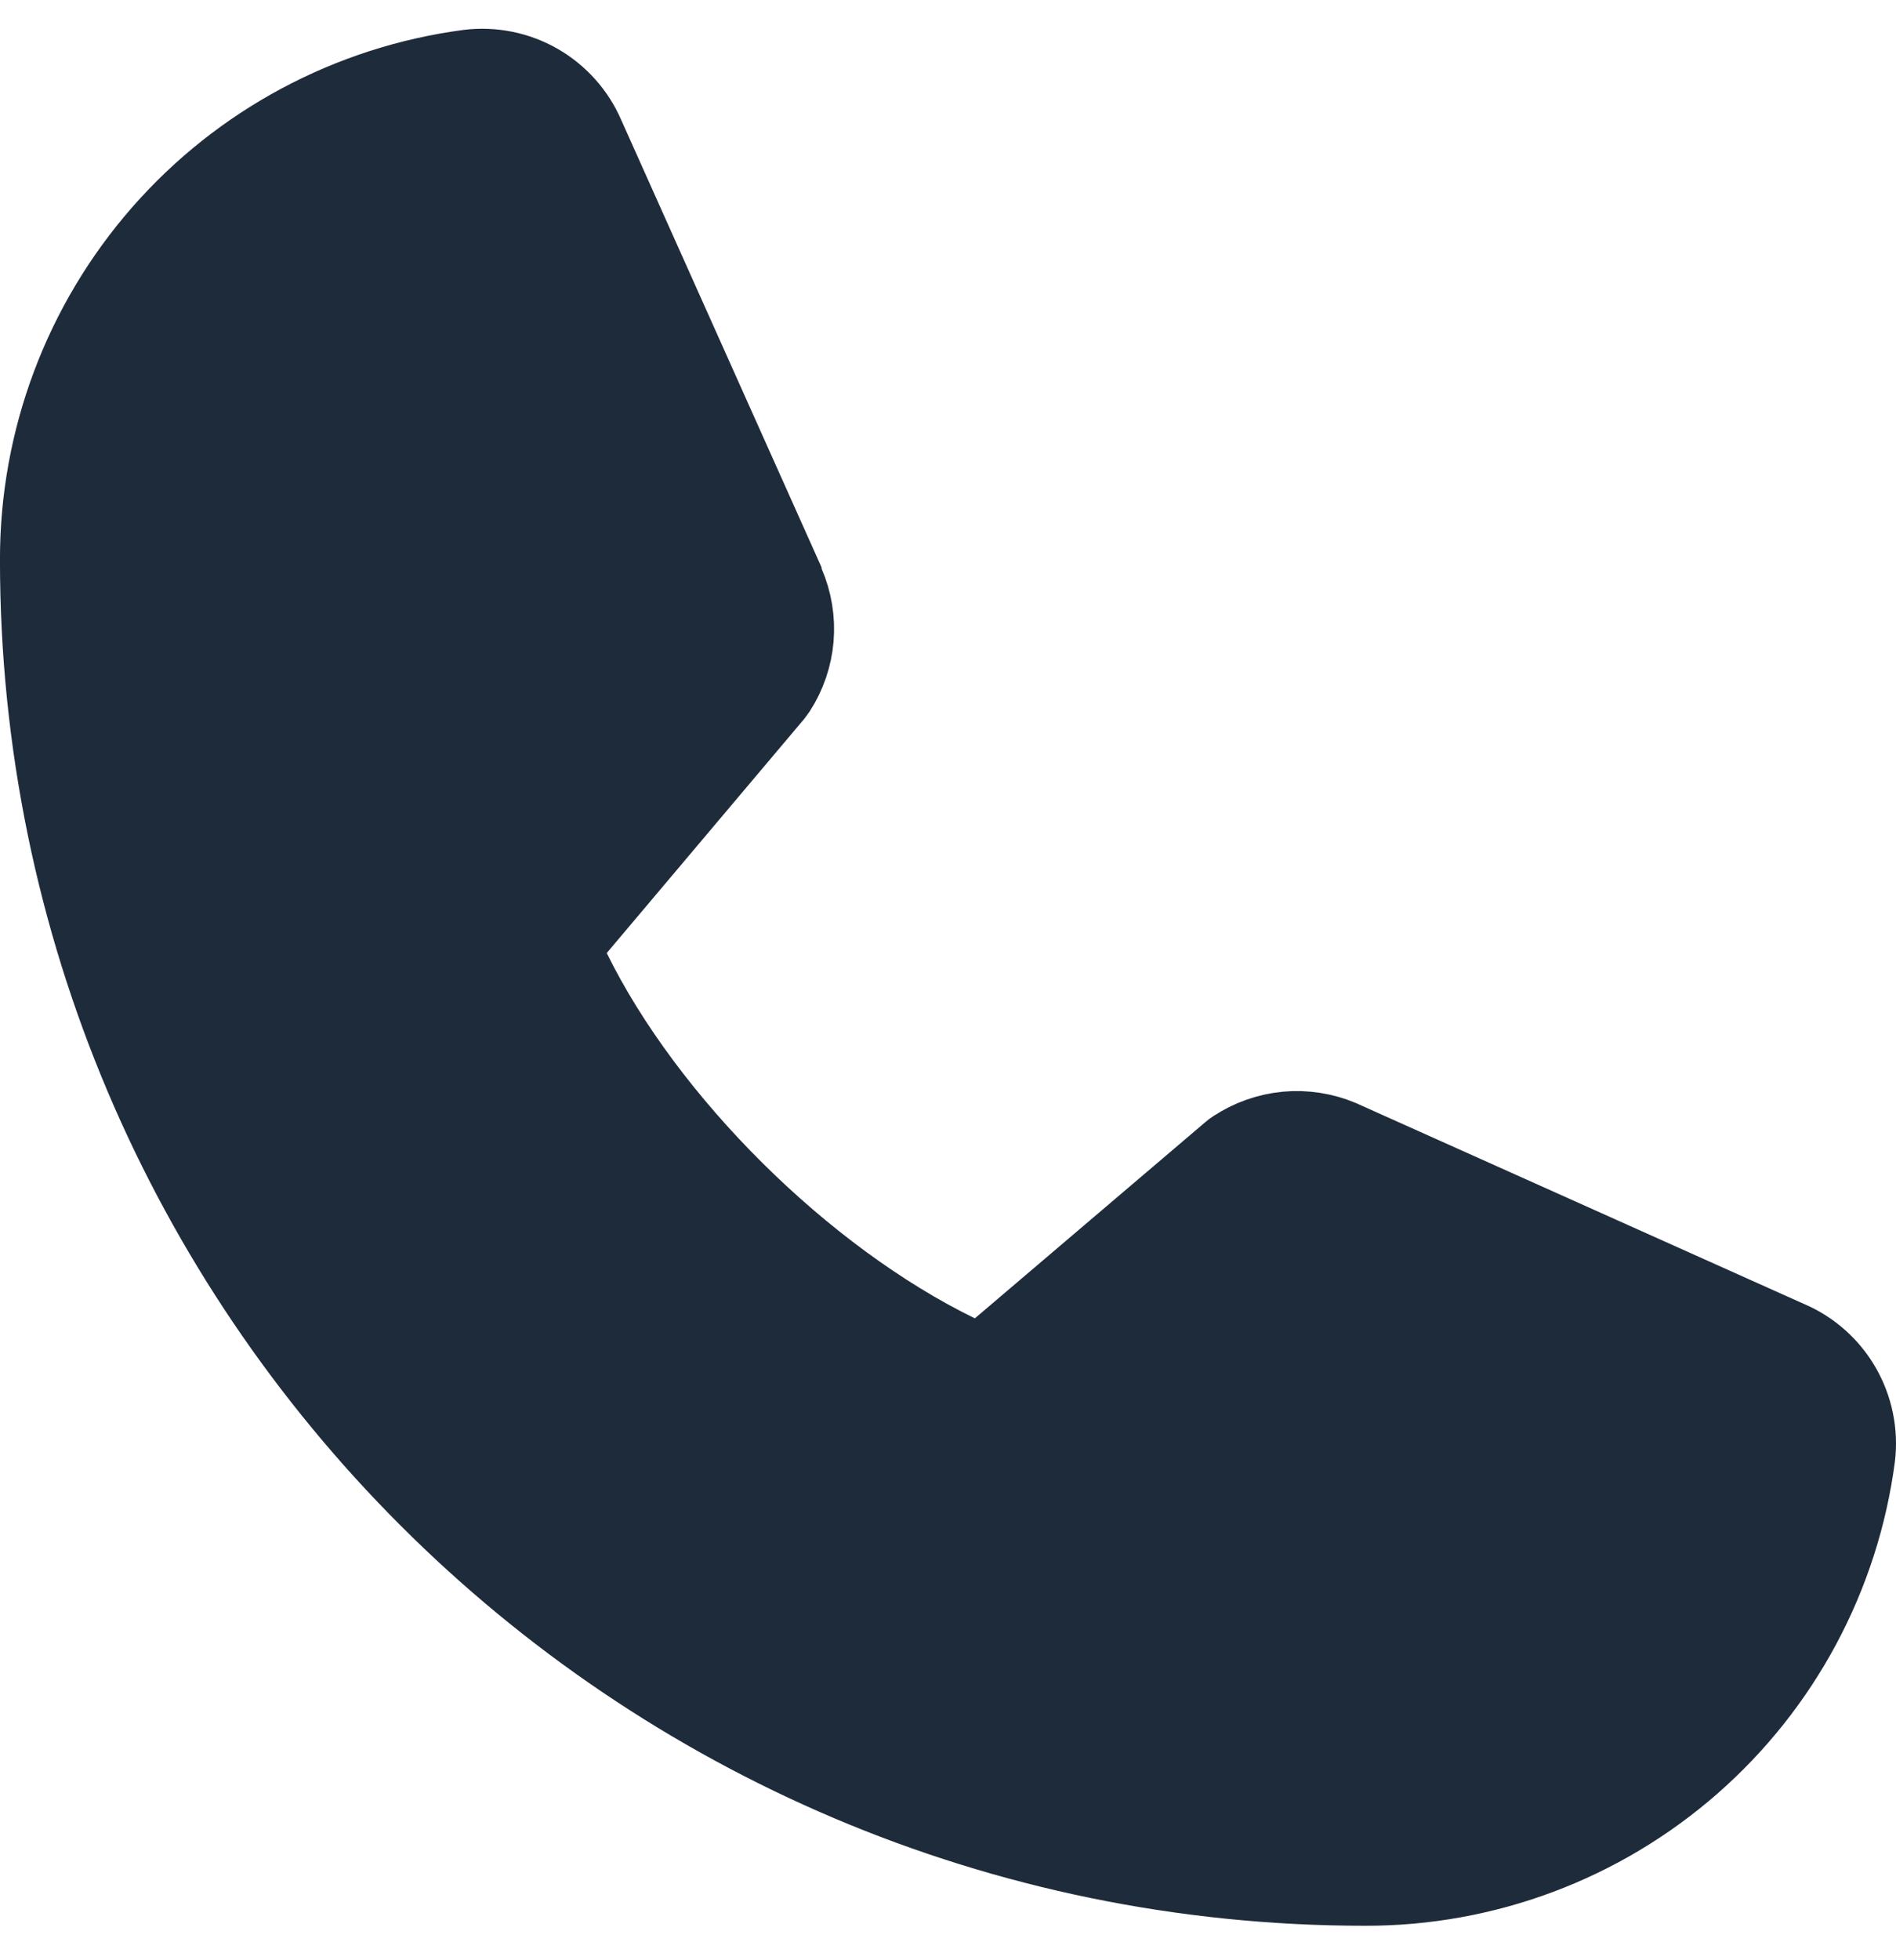 <svg width="30" height="31" viewBox="0 0 30 31" fill="none" xmlns="http://www.w3.org/2000/svg">
<path d="M21.602 29.82H21.6C10.04 29.82 0.634 20.414 0.634 8.854L0.634 8.853C0.631 6.957 1.318 5.125 2.567 3.698C3.815 2.272 5.539 1.35 7.418 1.102C7.795 1.056 8.177 1.134 8.507 1.322C8.837 1.512 9.098 1.803 9.249 2.153L9.249 2.153L9.252 2.16L12.365 9.109V9.122L12.417 9.243C12.533 9.511 12.581 9.803 12.557 10.094C12.532 10.383 12.437 10.662 12.279 10.905C12.267 10.923 12.253 10.942 12.233 10.968L9.115 14.663L8.848 14.98L9.031 15.352C10.218 17.763 12.709 20.232 15.147 21.419L15.52 21.601L15.836 21.332L19.484 18.228C19.484 18.227 19.485 18.227 19.485 18.227C19.502 18.212 19.52 18.199 19.538 18.187L19.54 18.186C19.785 18.023 20.066 17.924 20.358 17.896C20.647 17.87 20.939 17.915 21.207 18.028L21.218 18.033L21.218 18.033L21.224 18.036L28.291 21.203L28.291 21.203L28.299 21.206C28.649 21.357 28.941 21.617 29.131 21.948C29.32 22.278 29.398 22.66 29.353 23.037C29.105 24.916 28.182 26.64 26.756 27.888C25.33 29.137 23.497 29.824 21.602 29.82Z" fill="#1E2B3B" stroke="#1E2B3B" stroke-width="1.269"/>
</svg>
